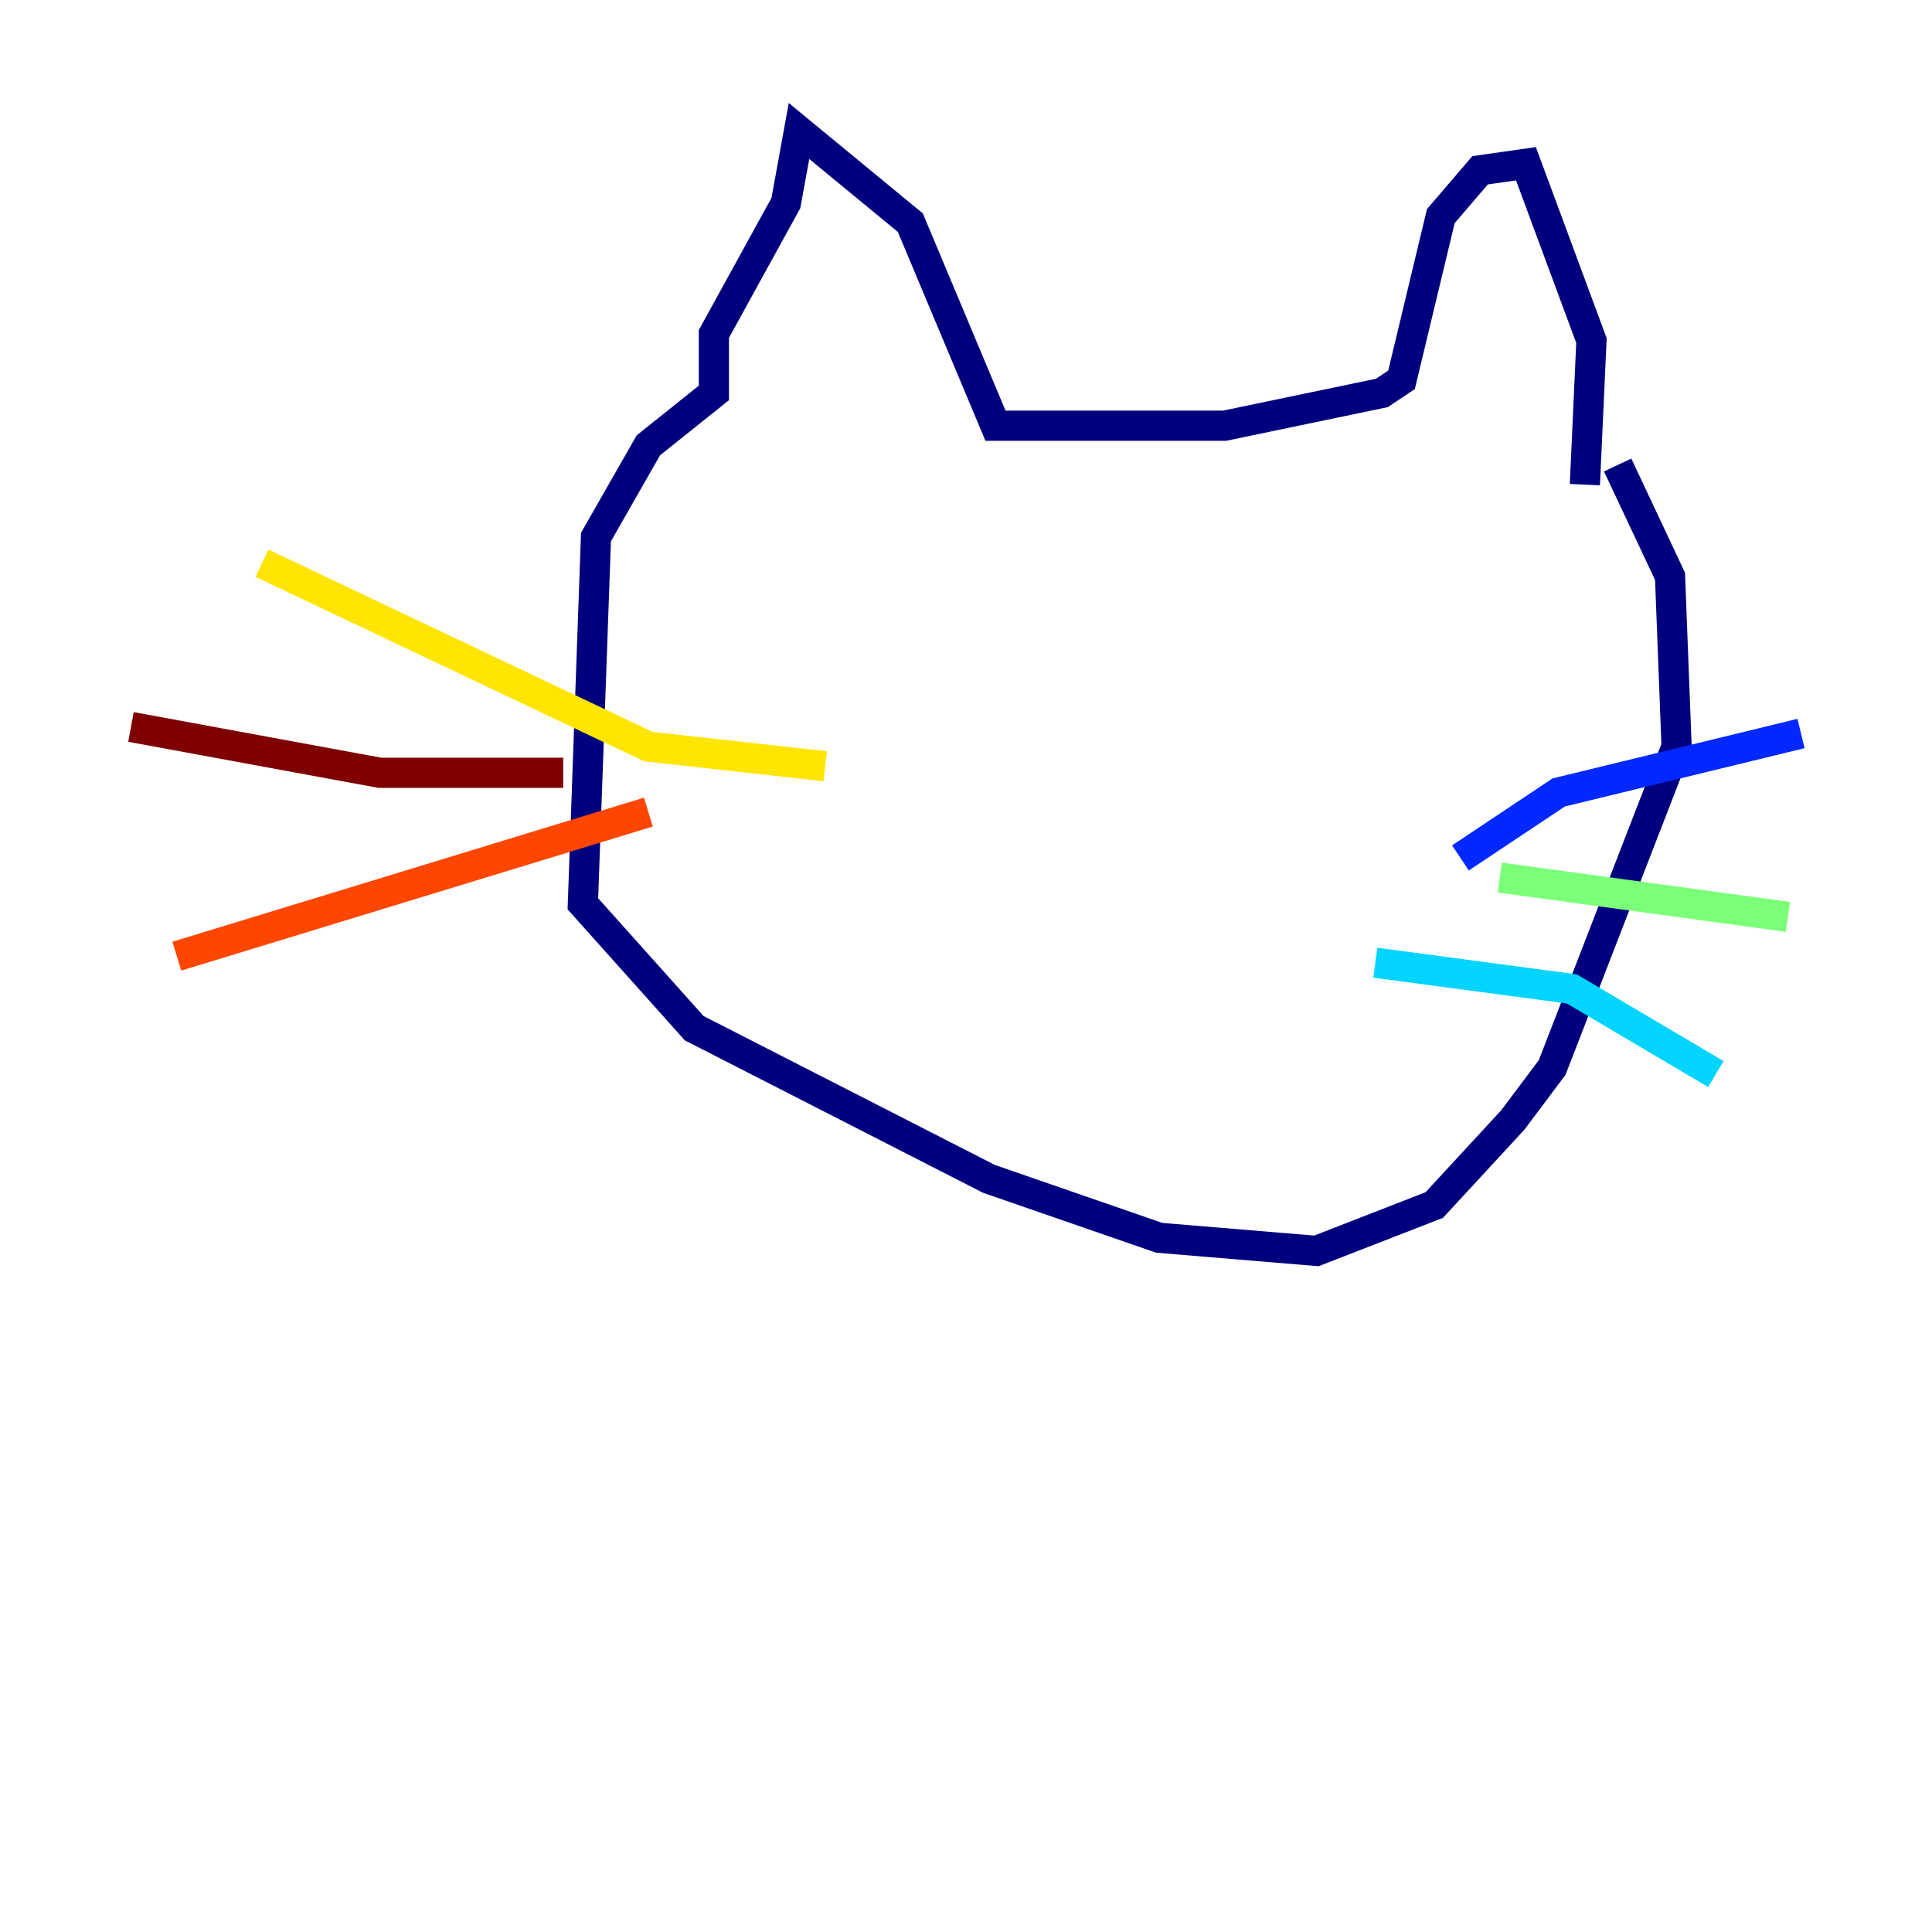 <?xml version="1.0" encoding="utf-8" ?>
<svg baseProfile="tiny" height="128" version="1.2" viewBox="0,0,128,128" width="128" xmlns="http://www.w3.org/2000/svg" xmlns:ev="http://www.w3.org/2001/xml-events" xmlns:xlink="http://www.w3.org/1999/xlink"><defs /><polyline fill="none" points="105.003,32.108 105.437,22.563 101.098,10.848 98.061,11.281 95.458,14.319 92.854,25.166 91.552,26.034 81.139,28.203 65.953,28.203 60.312,14.752 52.936,8.678 52.068,13.451 47.295,22.129 47.295,26.034 42.956,29.505 39.485,35.58 38.617,59.878 45.993,68.122 65.519,78.102 76.8,82.007 87.214,82.875 95.024,79.837 100.231,74.197 102.834,70.725 111.078,49.464 110.644,38.183 107.173,30.807" stroke="#00007f" stroke-width="2" /><polyline fill="none" points="96.759,56.841 103.268,52.502 119.322,48.597" stroke="#0028ff" stroke-width="2" /><polyline fill="none" points="91.119,63.783 104.136,65.519 113.681,71.159" stroke="#00d4ff" stroke-width="2" /><polyline fill="none" points="99.363,58.142 118.454,60.746" stroke="#7cff79" stroke-width="2" /><polyline fill="none" points="54.671,50.766 42.956,49.464 17.356,37.315" stroke="#ffe500" stroke-width="2" /><polyline fill="none" points="42.956,53.803 11.715,63.349" stroke="#ff4600" stroke-width="2" /><polyline fill="none" points="37.315,51.2 25.166,51.2 8.678,48.163" stroke="#7f0000" stroke-width="2" /></svg>